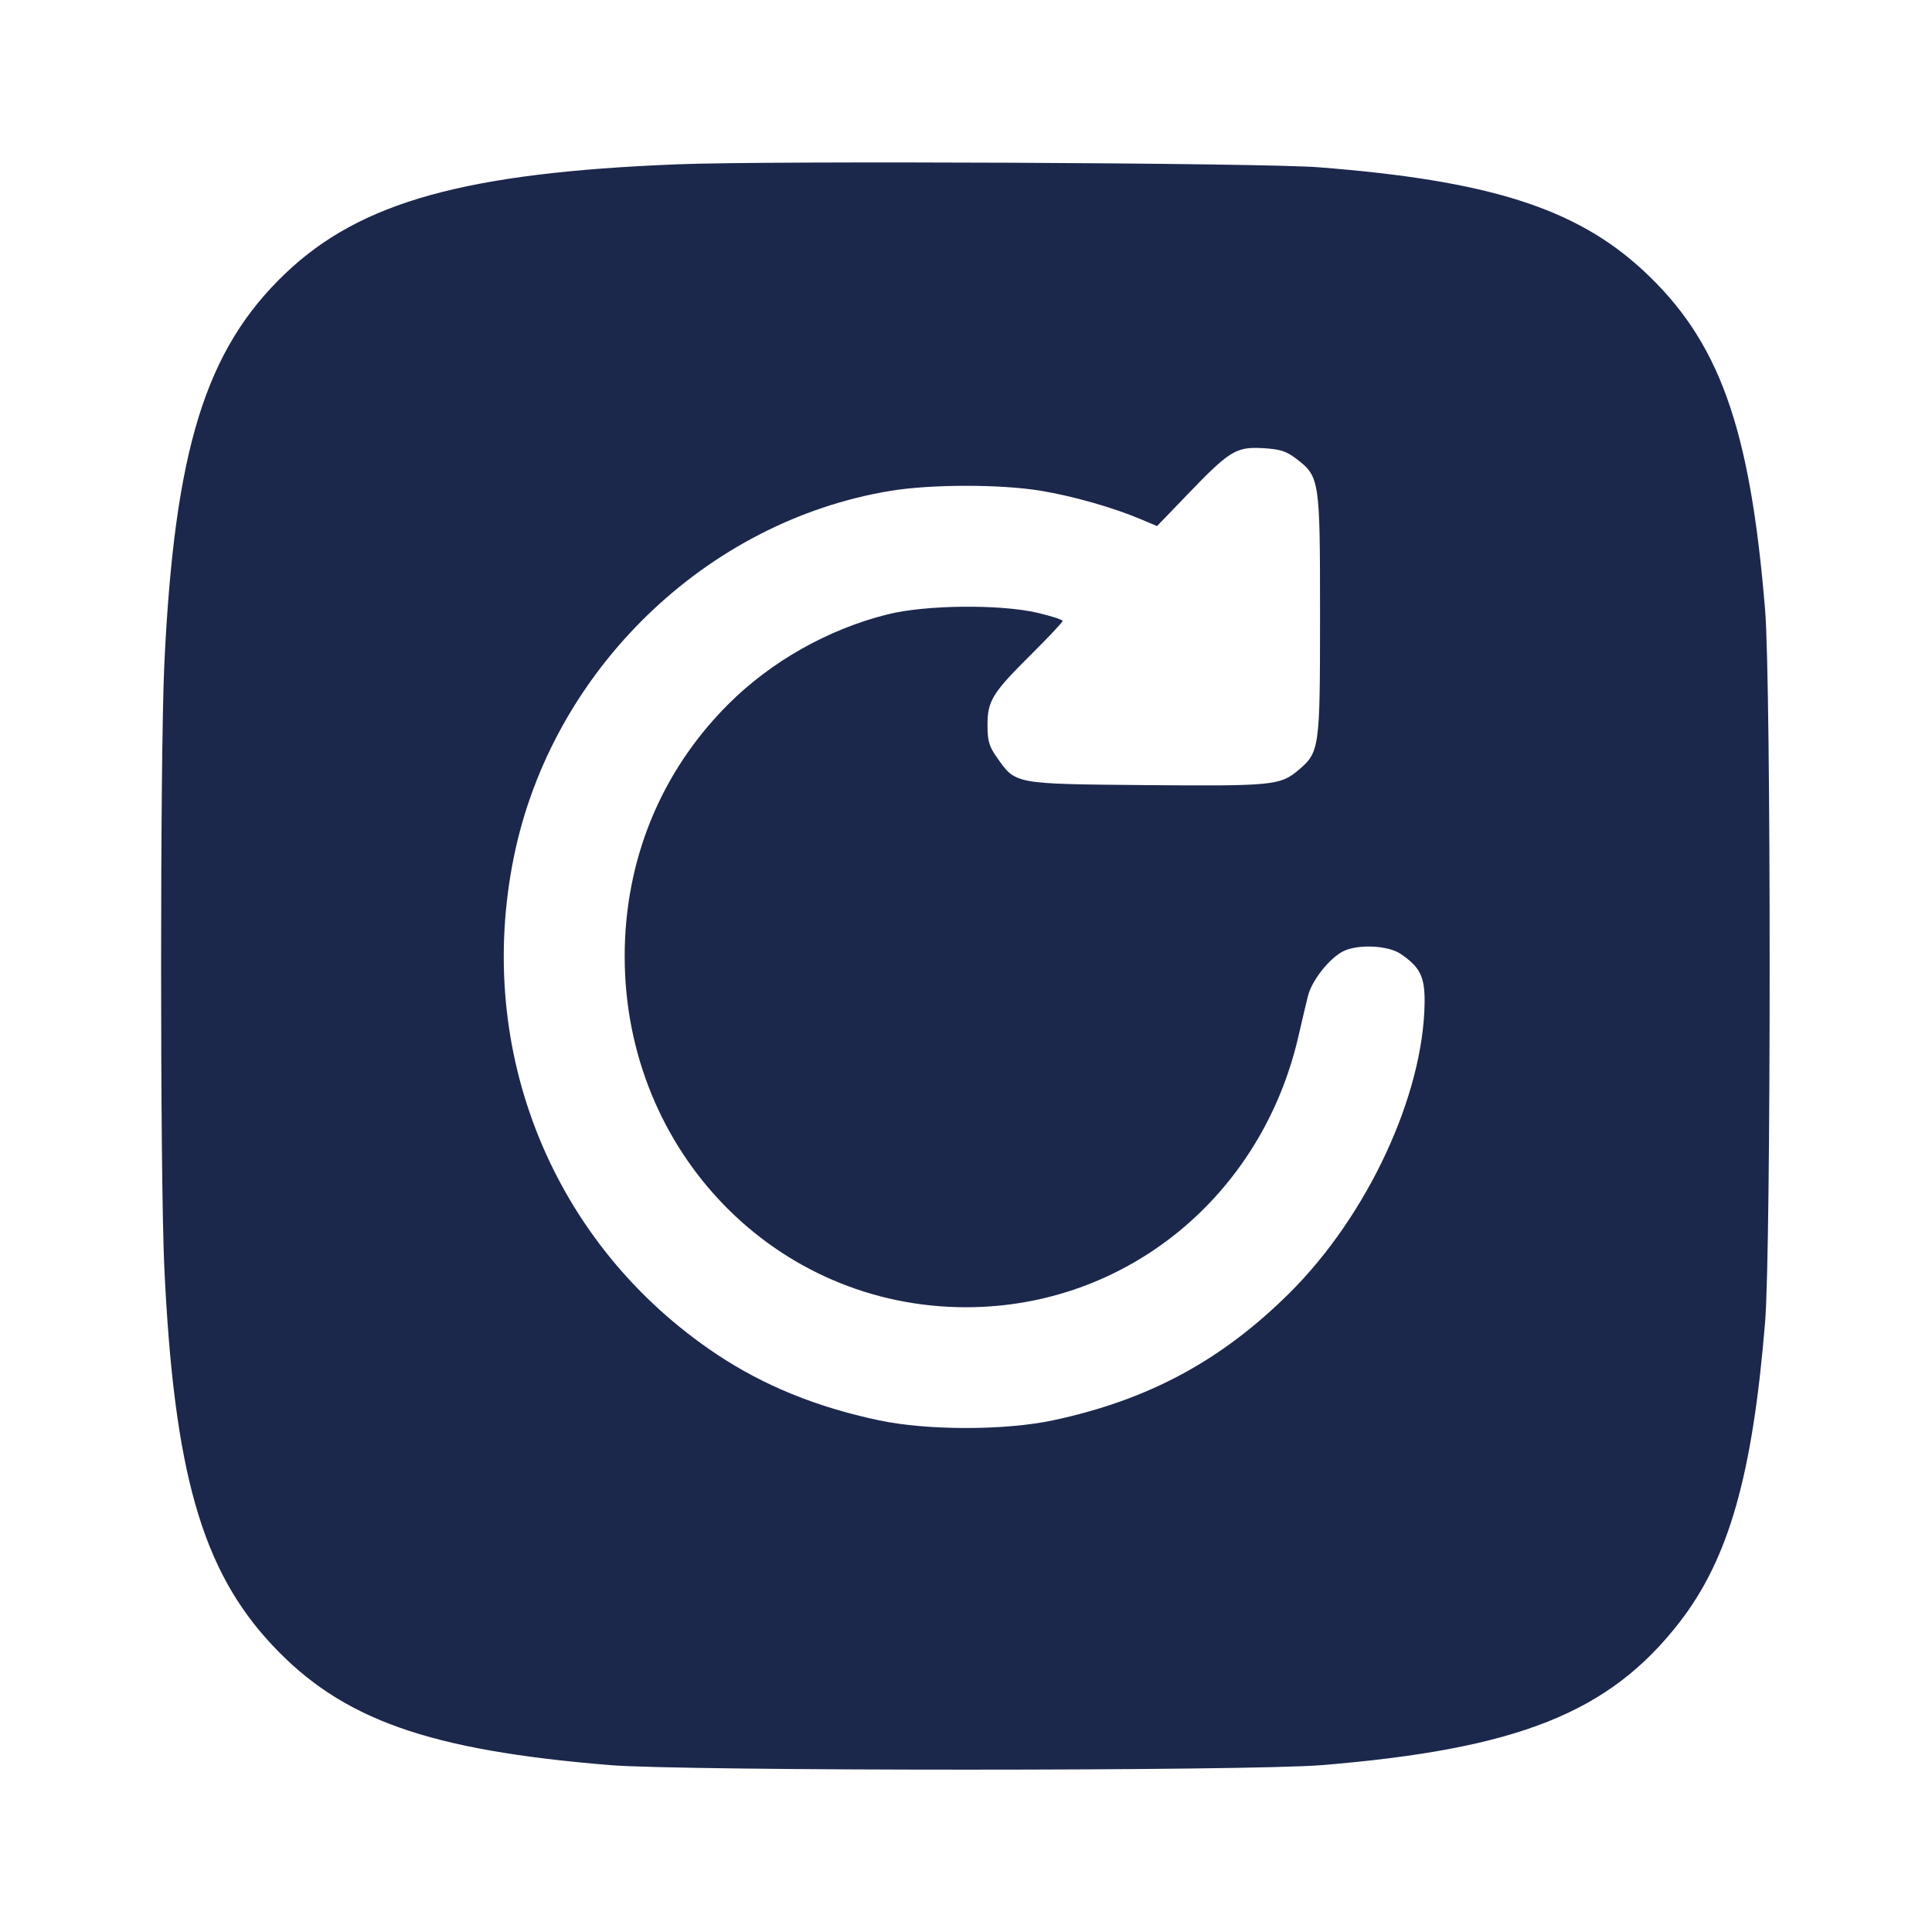 <svg width="24" height="24" viewBox="0 0 24 24" fill="none" xmlns="http://www.w3.org/2000/svg"><path d="M8.419 2.041 C 5.785 2.145,4.480 2.507,3.549 3.393 C 2.551 4.342,2.166 5.587,2.041 8.260 C 1.988 9.399,1.988 14.601,2.041 15.740 C 2.160 18.285,2.507 19.501,3.379 20.433 C 4.245 21.360,5.318 21.742,7.580 21.927 C 8.488 22.002,15.512 22.002,16.420 21.927 C 18.857 21.727,19.992 21.275,20.860 20.157 C 21.474 19.368,21.771 18.329,21.927 16.420 C 22.002 15.512,22.002 8.488,21.927 7.580 C 21.740 5.297,21.356 4.232,20.407 3.355 C 19.572 2.585,18.492 2.242,16.380 2.078 C 15.684 2.023,9.573 1.995,8.419 2.041 M16.099 5.696 C 16.394 5.921,16.398 5.950,16.398 7.640 C 16.398 9.309,16.393 9.344,16.124 9.571 C 15.903 9.756,15.803 9.766,14.240 9.753 C 12.588 9.738,12.619 9.744,12.384 9.409 C 12.286 9.271,12.267 9.203,12.267 9.007 C 12.267 8.705,12.327 8.608,12.818 8.121 C 13.028 7.912,13.200 7.729,13.200 7.714 C 13.200 7.698,13.060 7.653,12.890 7.613 C 12.425 7.504,11.500 7.513,11.025 7.632 C 10.286 7.817,9.578 8.217,9.043 8.752 C 8.210 9.586,7.760 10.682,7.760 11.880 C 7.760 14.307,9.639 16.239,12.000 16.239 C 13.983 16.239,15.668 14.867,16.128 12.880 C 16.171 12.693,16.225 12.464,16.248 12.372 C 16.295 12.182,16.510 11.908,16.682 11.819 C 16.862 11.726,17.242 11.742,17.400 11.850 C 17.642 12.015,17.700 12.133,17.697 12.453 C 17.684 13.602,16.989 15.097,16.021 16.060 C 15.173 16.903,14.266 17.391,13.080 17.644 C 12.483 17.771,11.518 17.771,10.920 17.644 C 10.141 17.479,9.489 17.213,8.904 16.824 C 6.871 15.468,5.890 13.064,6.384 10.642 C 6.856 8.329,8.770 6.472,11.071 6.096 C 11.571 6.015,12.428 6.014,12.926 6.096 C 13.325 6.161,13.833 6.306,14.176 6.452 L 14.373 6.535 14.748 6.146 C 15.273 5.599,15.354 5.549,15.684 5.567 C 15.900 5.579,15.976 5.603,16.099 5.696 " fill="#1C274C" stroke="none" fill-rule="evenodd"></path></svg>